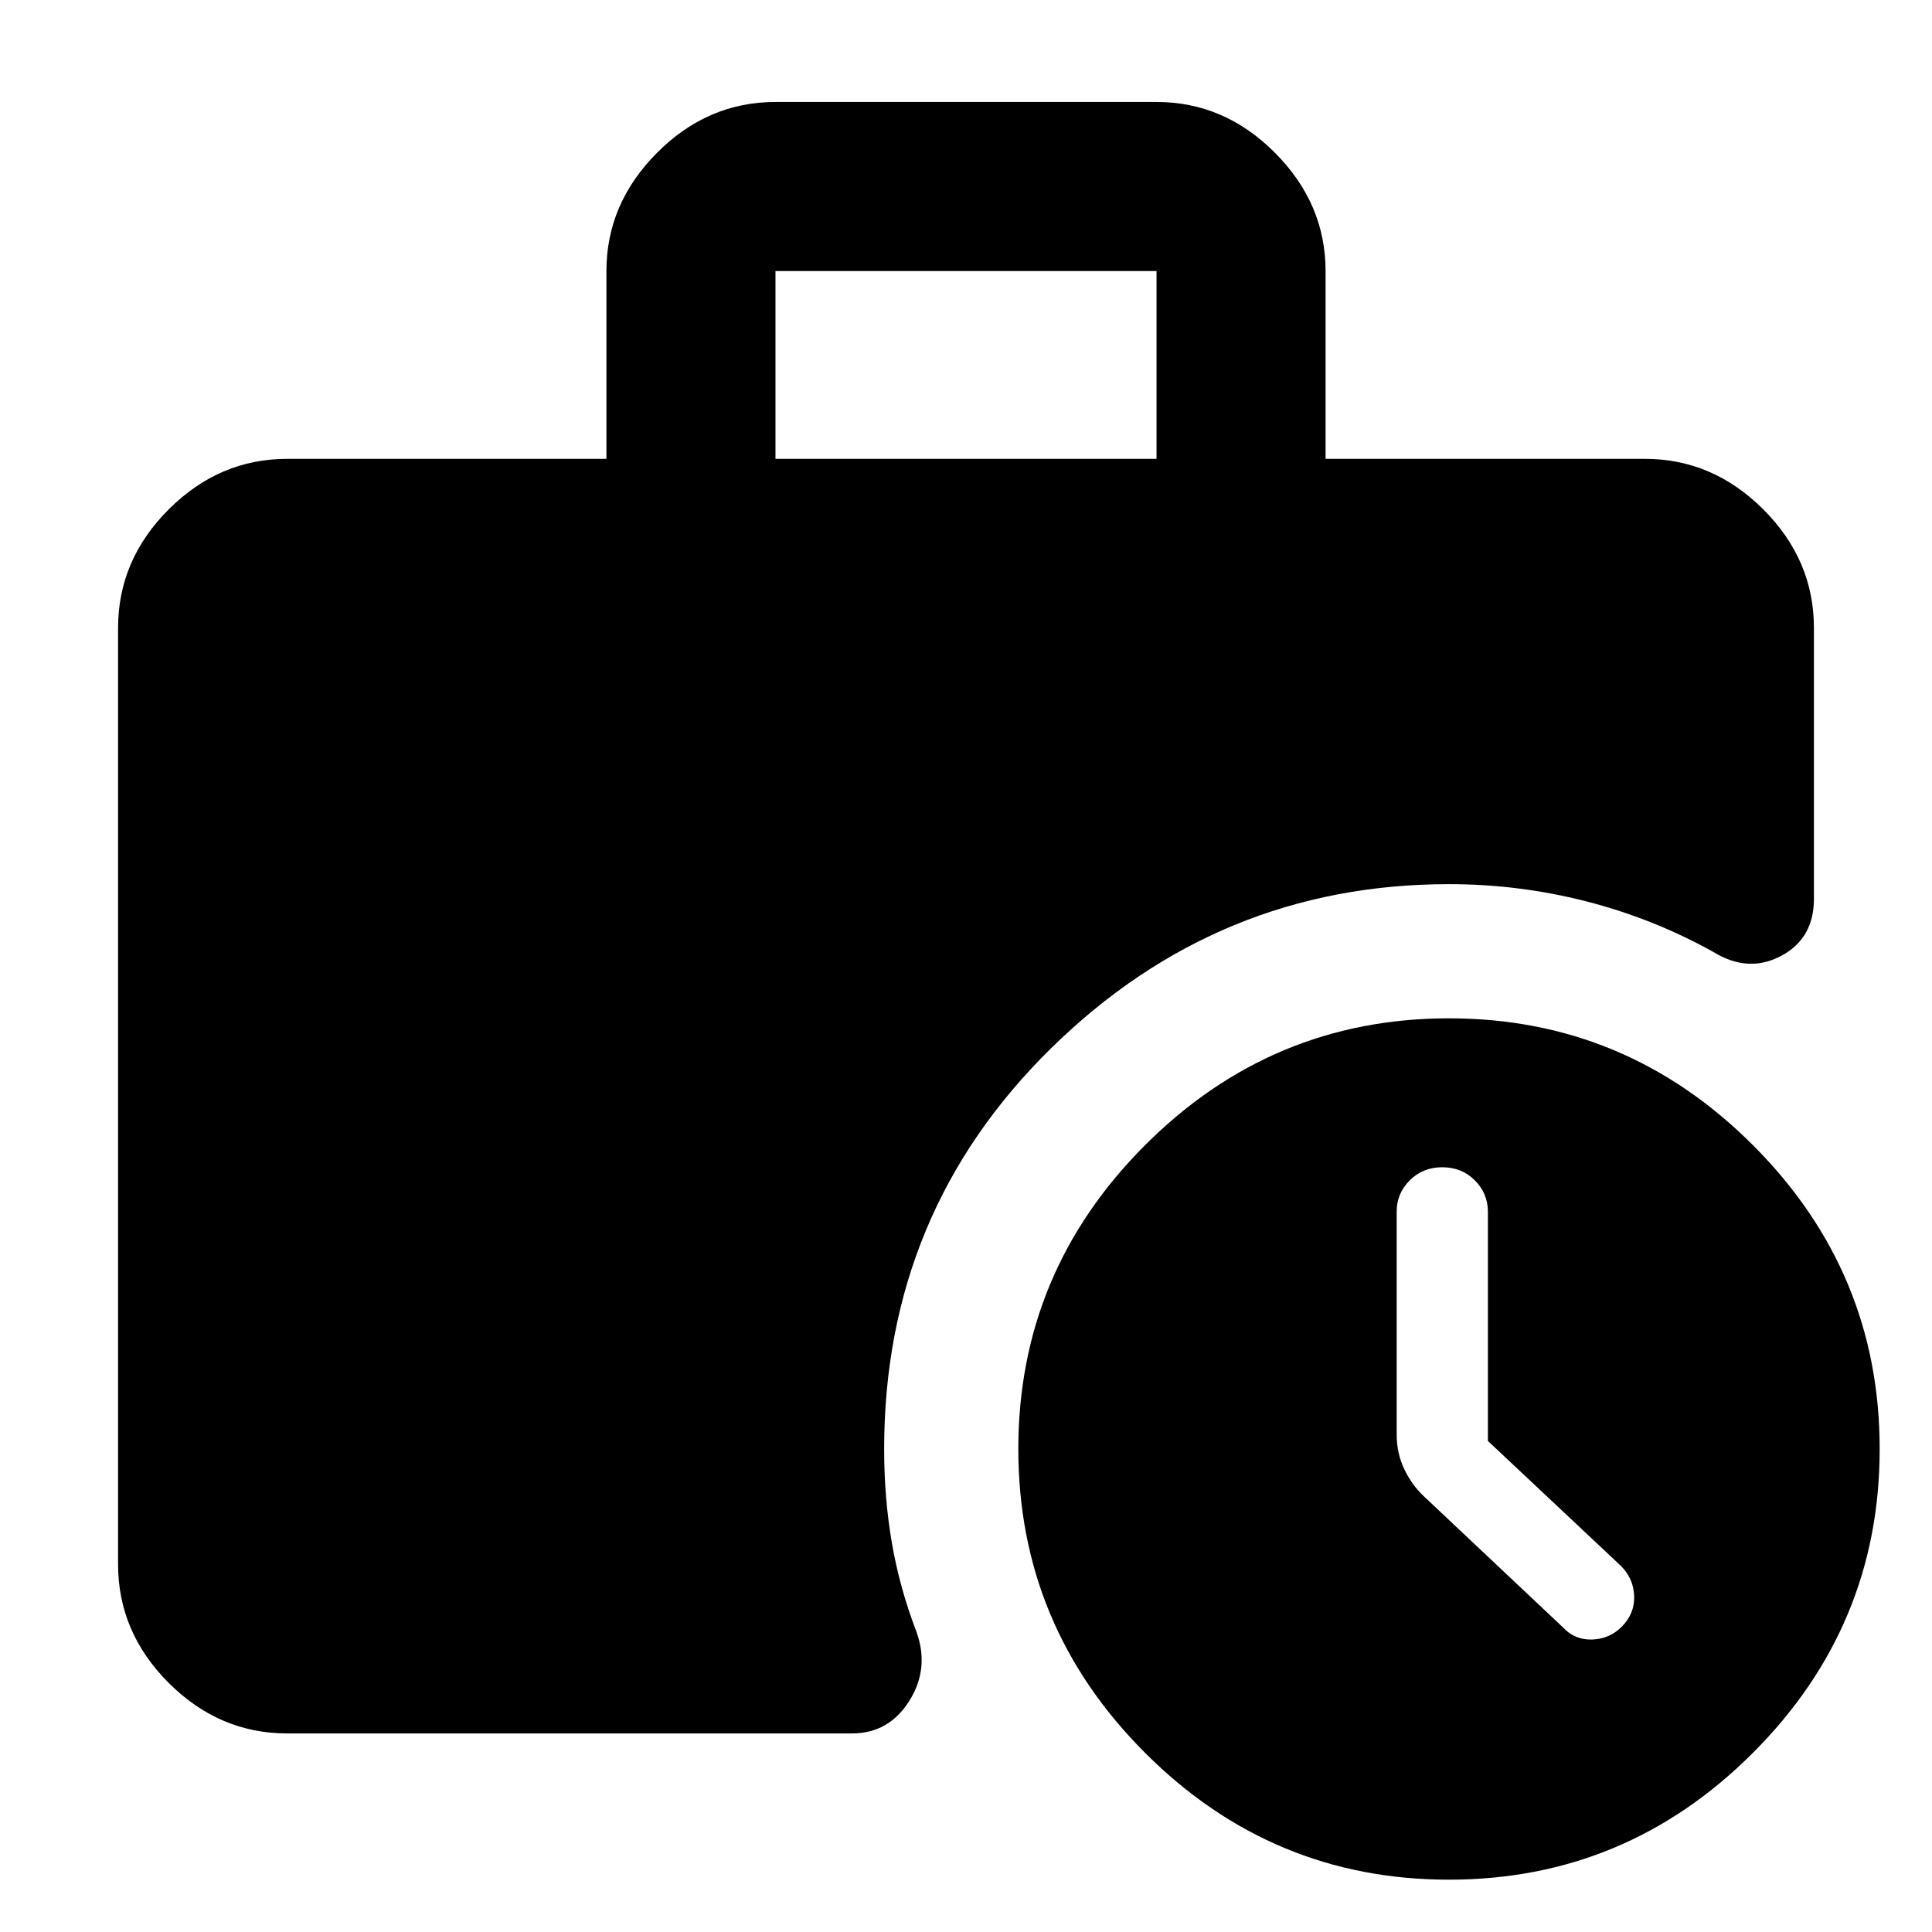 <svg xmlns="http://www.w3.org/2000/svg" height="40" viewBox="0 -960 960 960" width="40"><path d="M385.33-732h189.34v-93.33H385.33V-732ZM720-26q-88 0-151-63t-63-151q0-88 63-151t151-63q88 0 151 63t63 151q0 88-63 151T720-26ZM142.67-98.67q-33.73 0-58.87-25.13-25.13-25.14-25.13-58.87V-648q0-33.73 25.13-58.86Q108.94-732 142.67-732h158.66v-93.33q0-33.49 25.14-58.74 25.14-25.26 58.86-25.26h189.34q33.72 0 58.86 25.26 25.14 25.25 25.14 58.74V-732h158.66q33.73 0 58.87 25.14 25.13 25.13 25.13 58.86v134.67q0 19.66-16.33 28.33-16.33 8.67-33.67-2-30-16.67-63.31-25.17-33.32-8.5-68.02-8.5-114.67 0-197.67 81.5-83 81.5-83 199.17 0 24.38 3.84 46.67 3.83 22.28 12.16 44 6.67 18.33-3.5 34.5-10.16 16.16-28.5 16.16H142.67ZM739.33-244v-113.83q0-9.17-6.5-15.67t-16.16-6.5q-9.67 0-16.17 6.5-6.5 6.5-6.5 15.45v110.86q0 9.15 3.67 16.98 3.66 7.83 9.66 13.54l69.34 65.34q5.86 6.33 14.57 6 8.71-.34 14.76-6.53 6.33-6.49 6-15.15-.33-8.66-6.67-14.99l-66-62Z"/></svg>